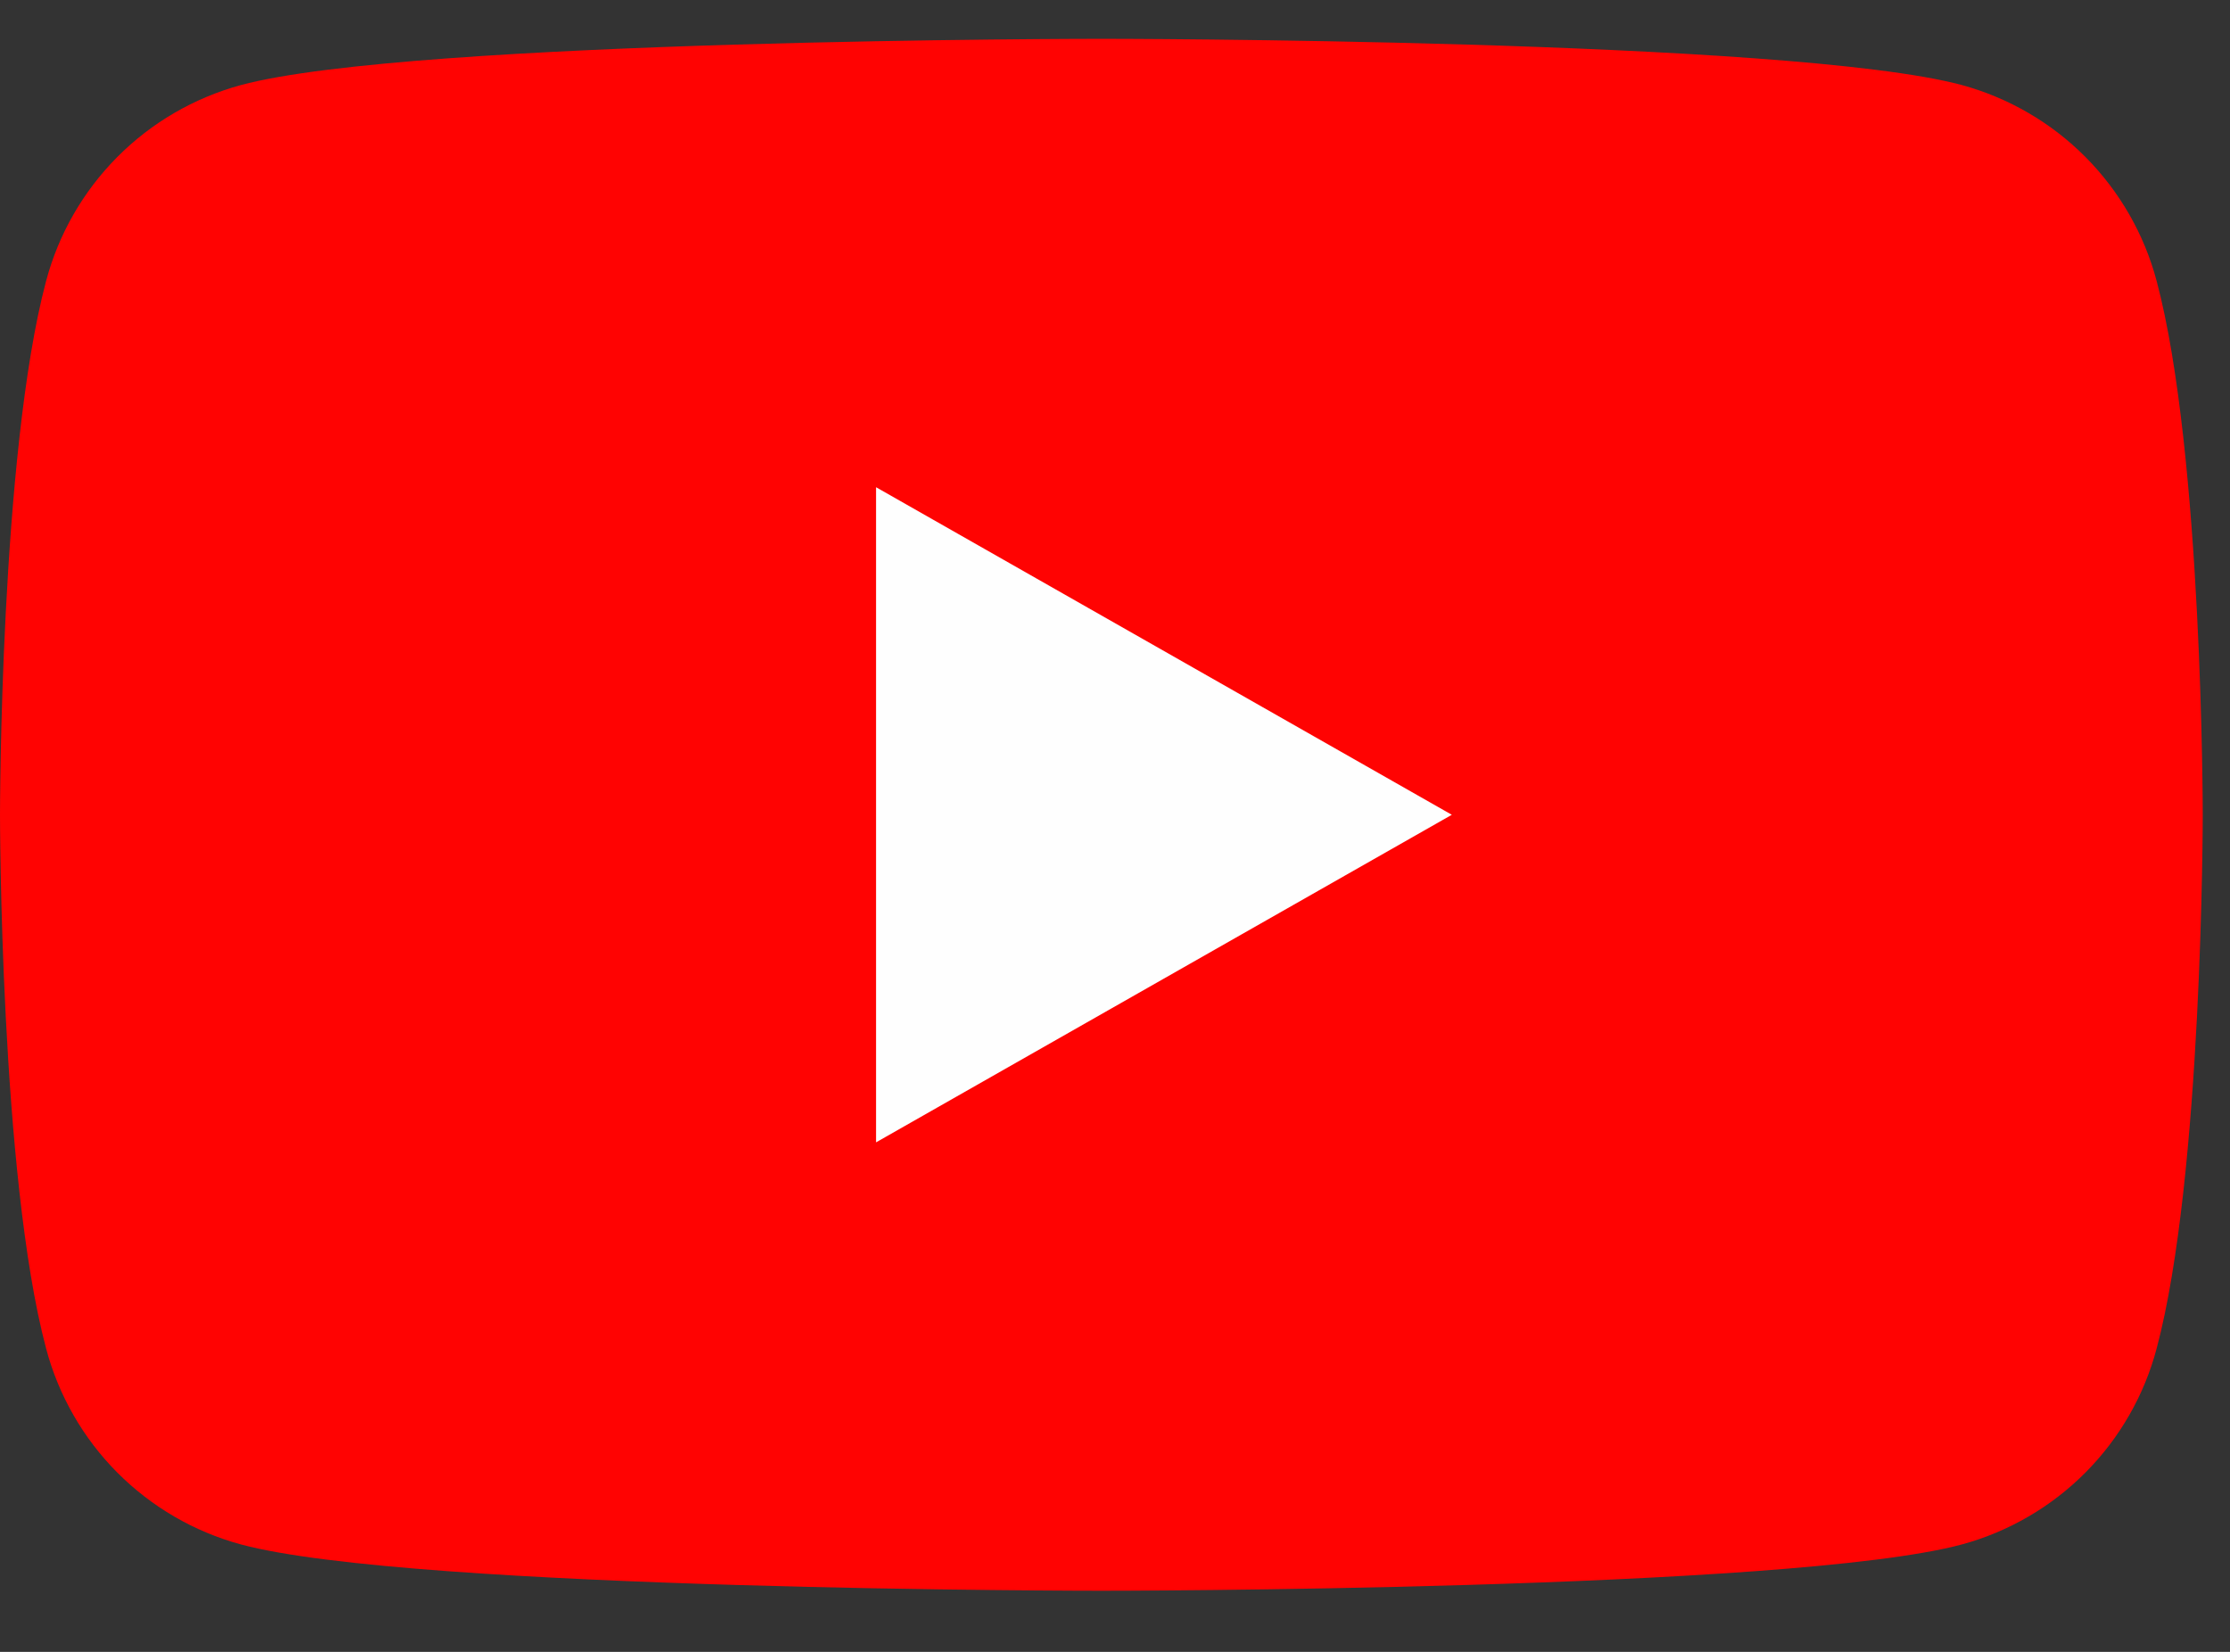 <svg width="27" height="20" viewBox="0 0 27 20" fill="none" xmlns="http://www.w3.org/2000/svg">
<rect x="0" y="0" width="27" height="20" fill="#333333" stroke="none"/>
<g id="Group 7545">
<path id="Icon" d="M26.112 3.403C25.962 2.836 25.664 2.318 25.251 1.902C24.837 1.485 24.321 1.185 23.755 1.03C21.669 0.47 13.335 0.47 13.335 0.47C13.335 0.47 5.001 0.47 2.916 1.03C2.349 1.185 1.833 1.485 1.419 1.902C1.006 2.318 0.708 2.836 0.558 3.403C6.62357e-08 5.498 0 9.865 0 9.865C0 9.865 6.62357e-08 14.232 0.558 16.326C0.708 16.894 1.006 17.412 1.419 17.828C1.833 18.244 2.349 18.545 2.916 18.699C5.001 19.26 13.335 19.26 13.335 19.26C13.335 19.26 21.669 19.26 23.755 18.699C24.321 18.545 24.837 18.244 25.251 17.828C25.664 17.412 25.962 16.894 26.112 16.326C26.67 14.232 26.67 9.865 26.67 9.865C26.67 9.865 26.67 5.498 26.112 3.403Z" fill="#FF0302"/>
<path id="Icon_2" d="M10.607 13.831V5.899L17.578 9.865L10.607 13.831Z" fill="#FEFEFE"/>
</g>
</svg>
